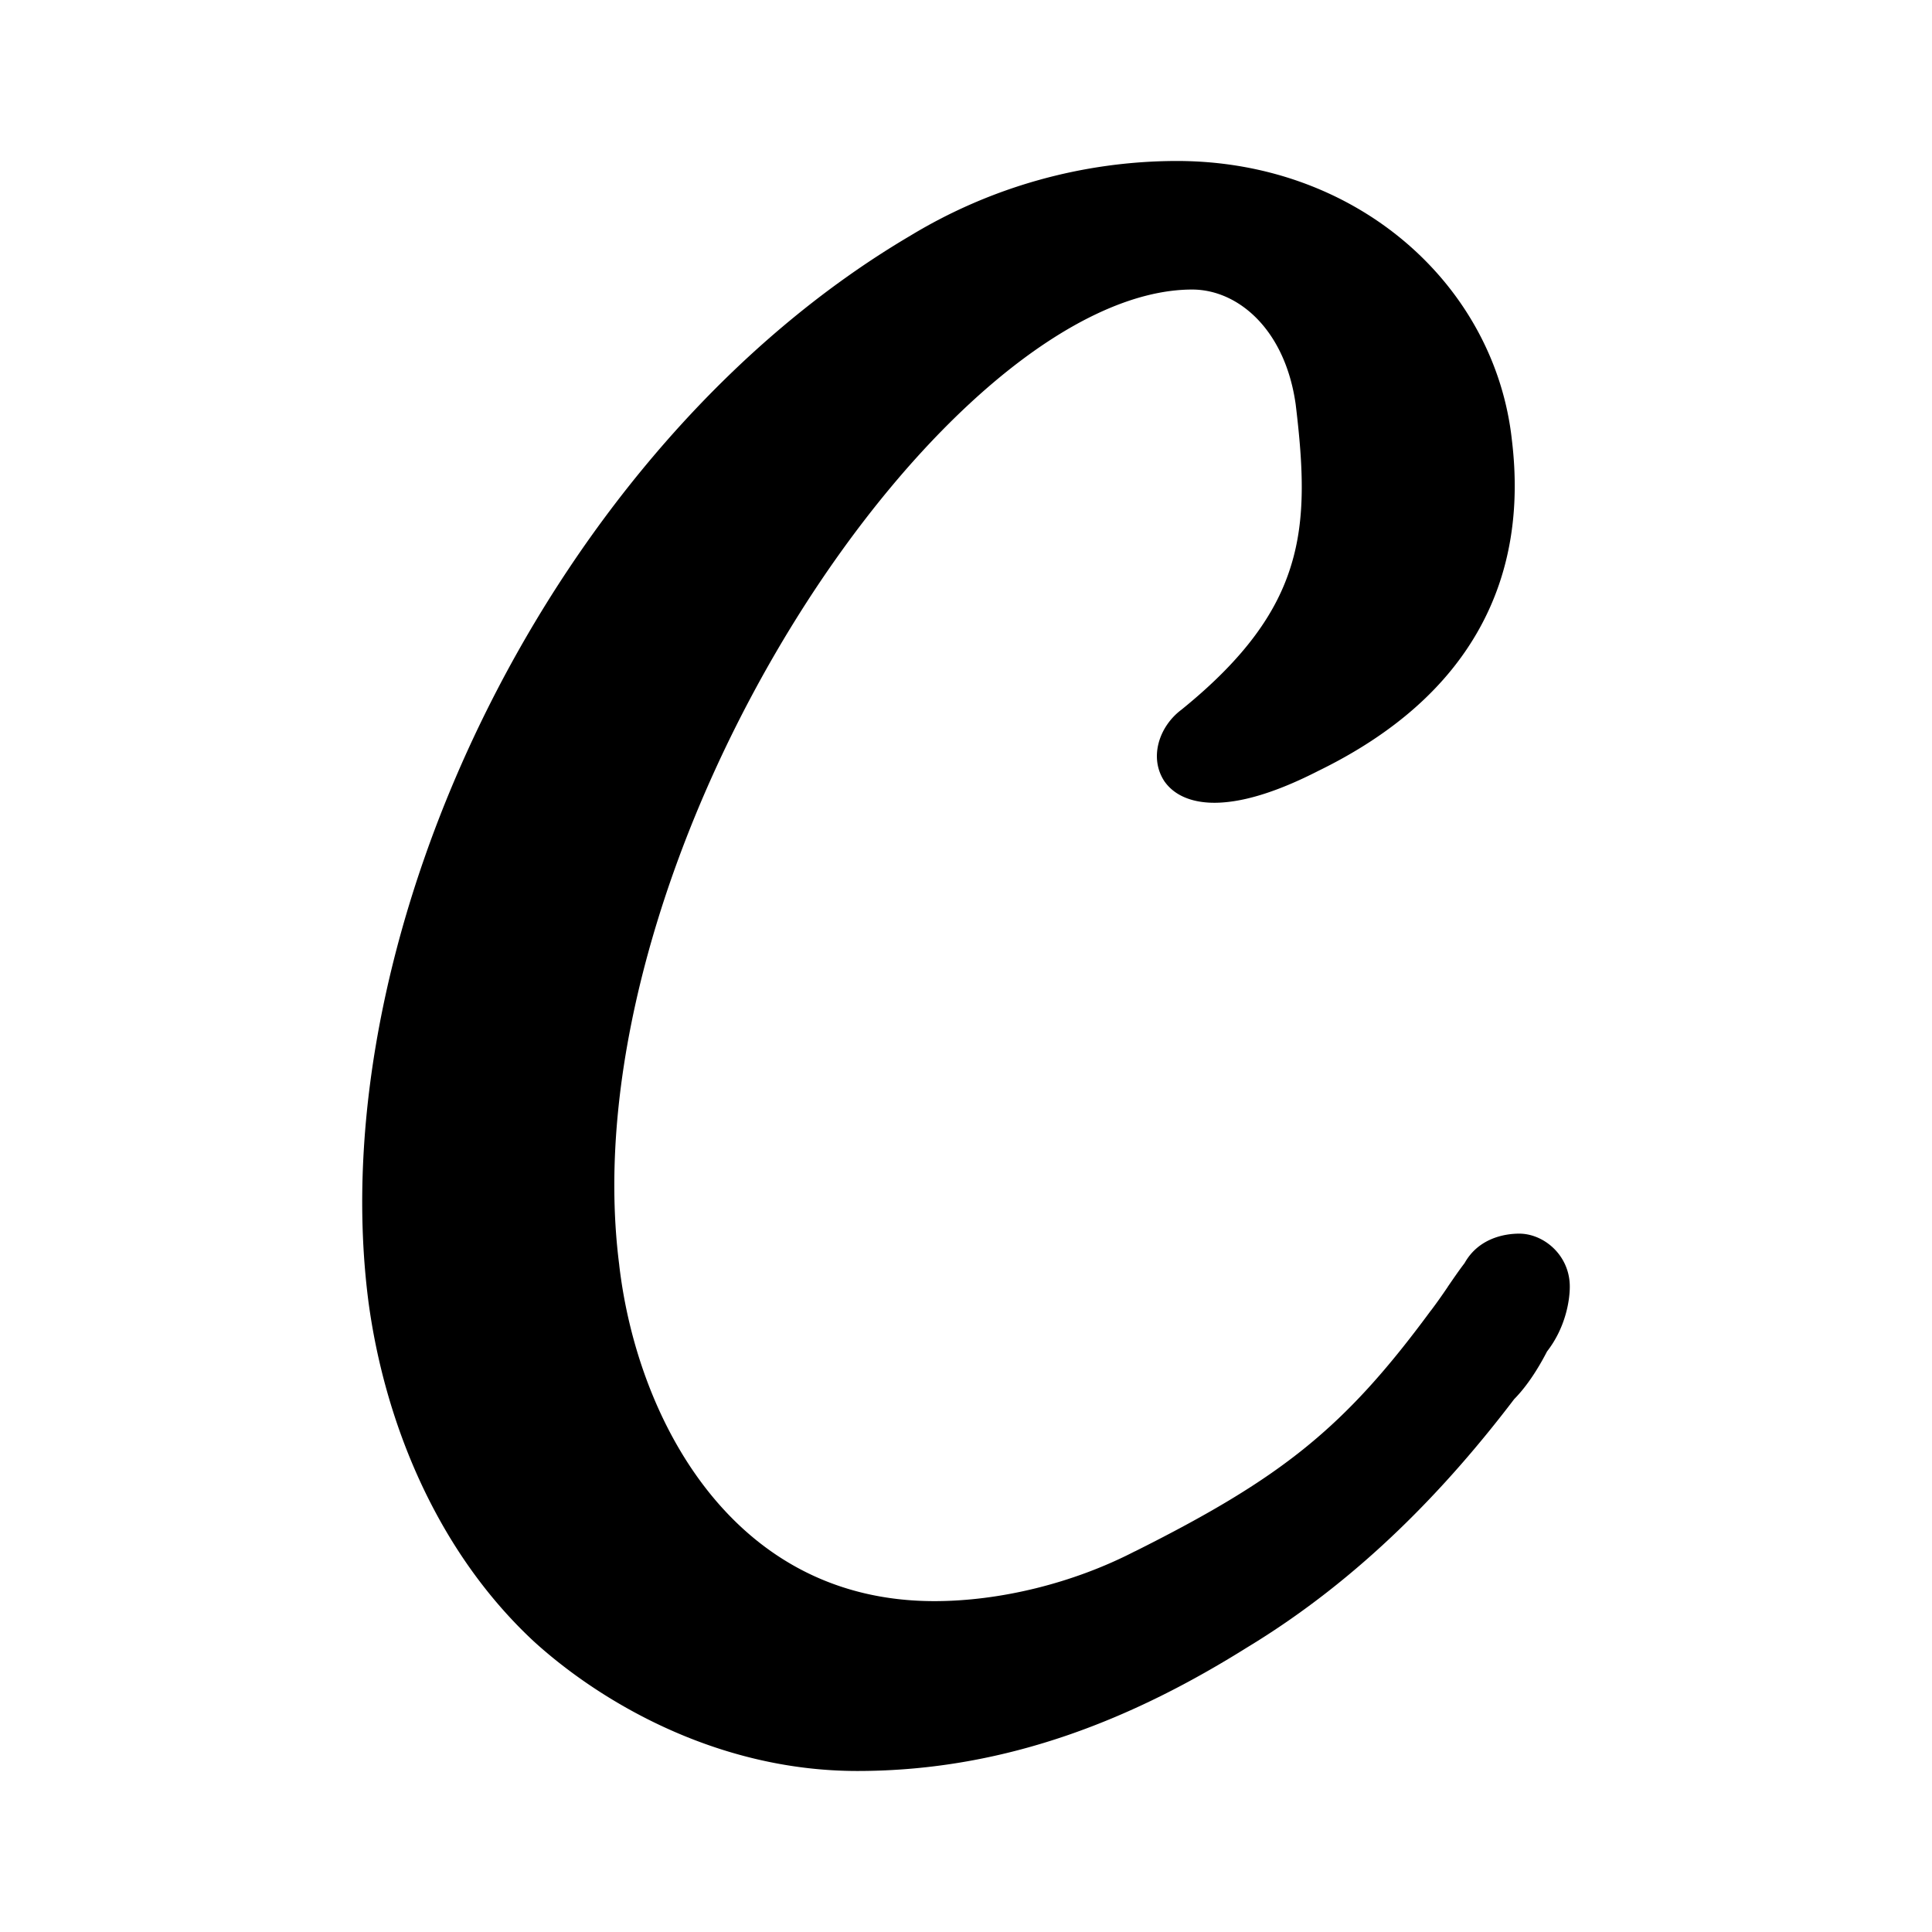 <svg xmlns="http://www.w3.org/2000/svg" viewBox="0 0 192 192"><path d="M153.74 134.31c-.456.88-1.64 3.096-3.264 4.736-6.592 8.664-15.176 17.792-26.536 24.672-10.92 6.84-23.6 12.28-38.736 12.28-14.168 0-25.808-7.08-32.2-12.92l-.016-.016c-9.664-9.024-14.8-21.864-16.384-33.784v-.008c-2.36-18.432 2.272-39.656 11.84-58.824s24.168-36.504 42.04-47.032a51.2 51.2 0 0 1 26.464-7.416c17.968 0 31.64 12.376 33.304 27.752.808 6.696-.088 13.056-3.232 18.72-3.136 5.664-8.408 10.432-16 14.136-3.768 1.928-6.84 2.904-9.264 3.12-2.328.224-4.624-.24-5.92-1.92l-.04-.056-.04-.048c-1.616-2.368-.576-5.504 1.648-7.168 6.416-5.192 9.512-9.76 10.912-14.368 1.44-4.688 1.208-9.68.448-15.976-1.048-7.464-5.736-11.416-10.288-11.416-5.76 0-12.568 3.2-19.608 9.12-6.984 5.88-13.92 14.2-19.92 23.88-12.032 19.416-20 43.76-17.408 63.944v.024c.92 7.88 3.856 16.304 9.024 22.696 5.12 6.328 12.4 10.68 22.296 10.68 6.48 0 13.76-1.76 19.928-4.952h.016l.016-.008c7.384-3.696 12.568-6.776 16.96-10.344s8.08-7.68 12.408-13.56l.032-.032q.784-1.04 1.648-2.32l.016-.032c.528-.768 1.088-1.592 1.664-2.344 1.368-2.448 3.92-2.928 5.432-2.928 2.44 0 5.024 2.144 5.024 5.264 0 1.44-.448 4.112-2.264 6.448"/></svg>